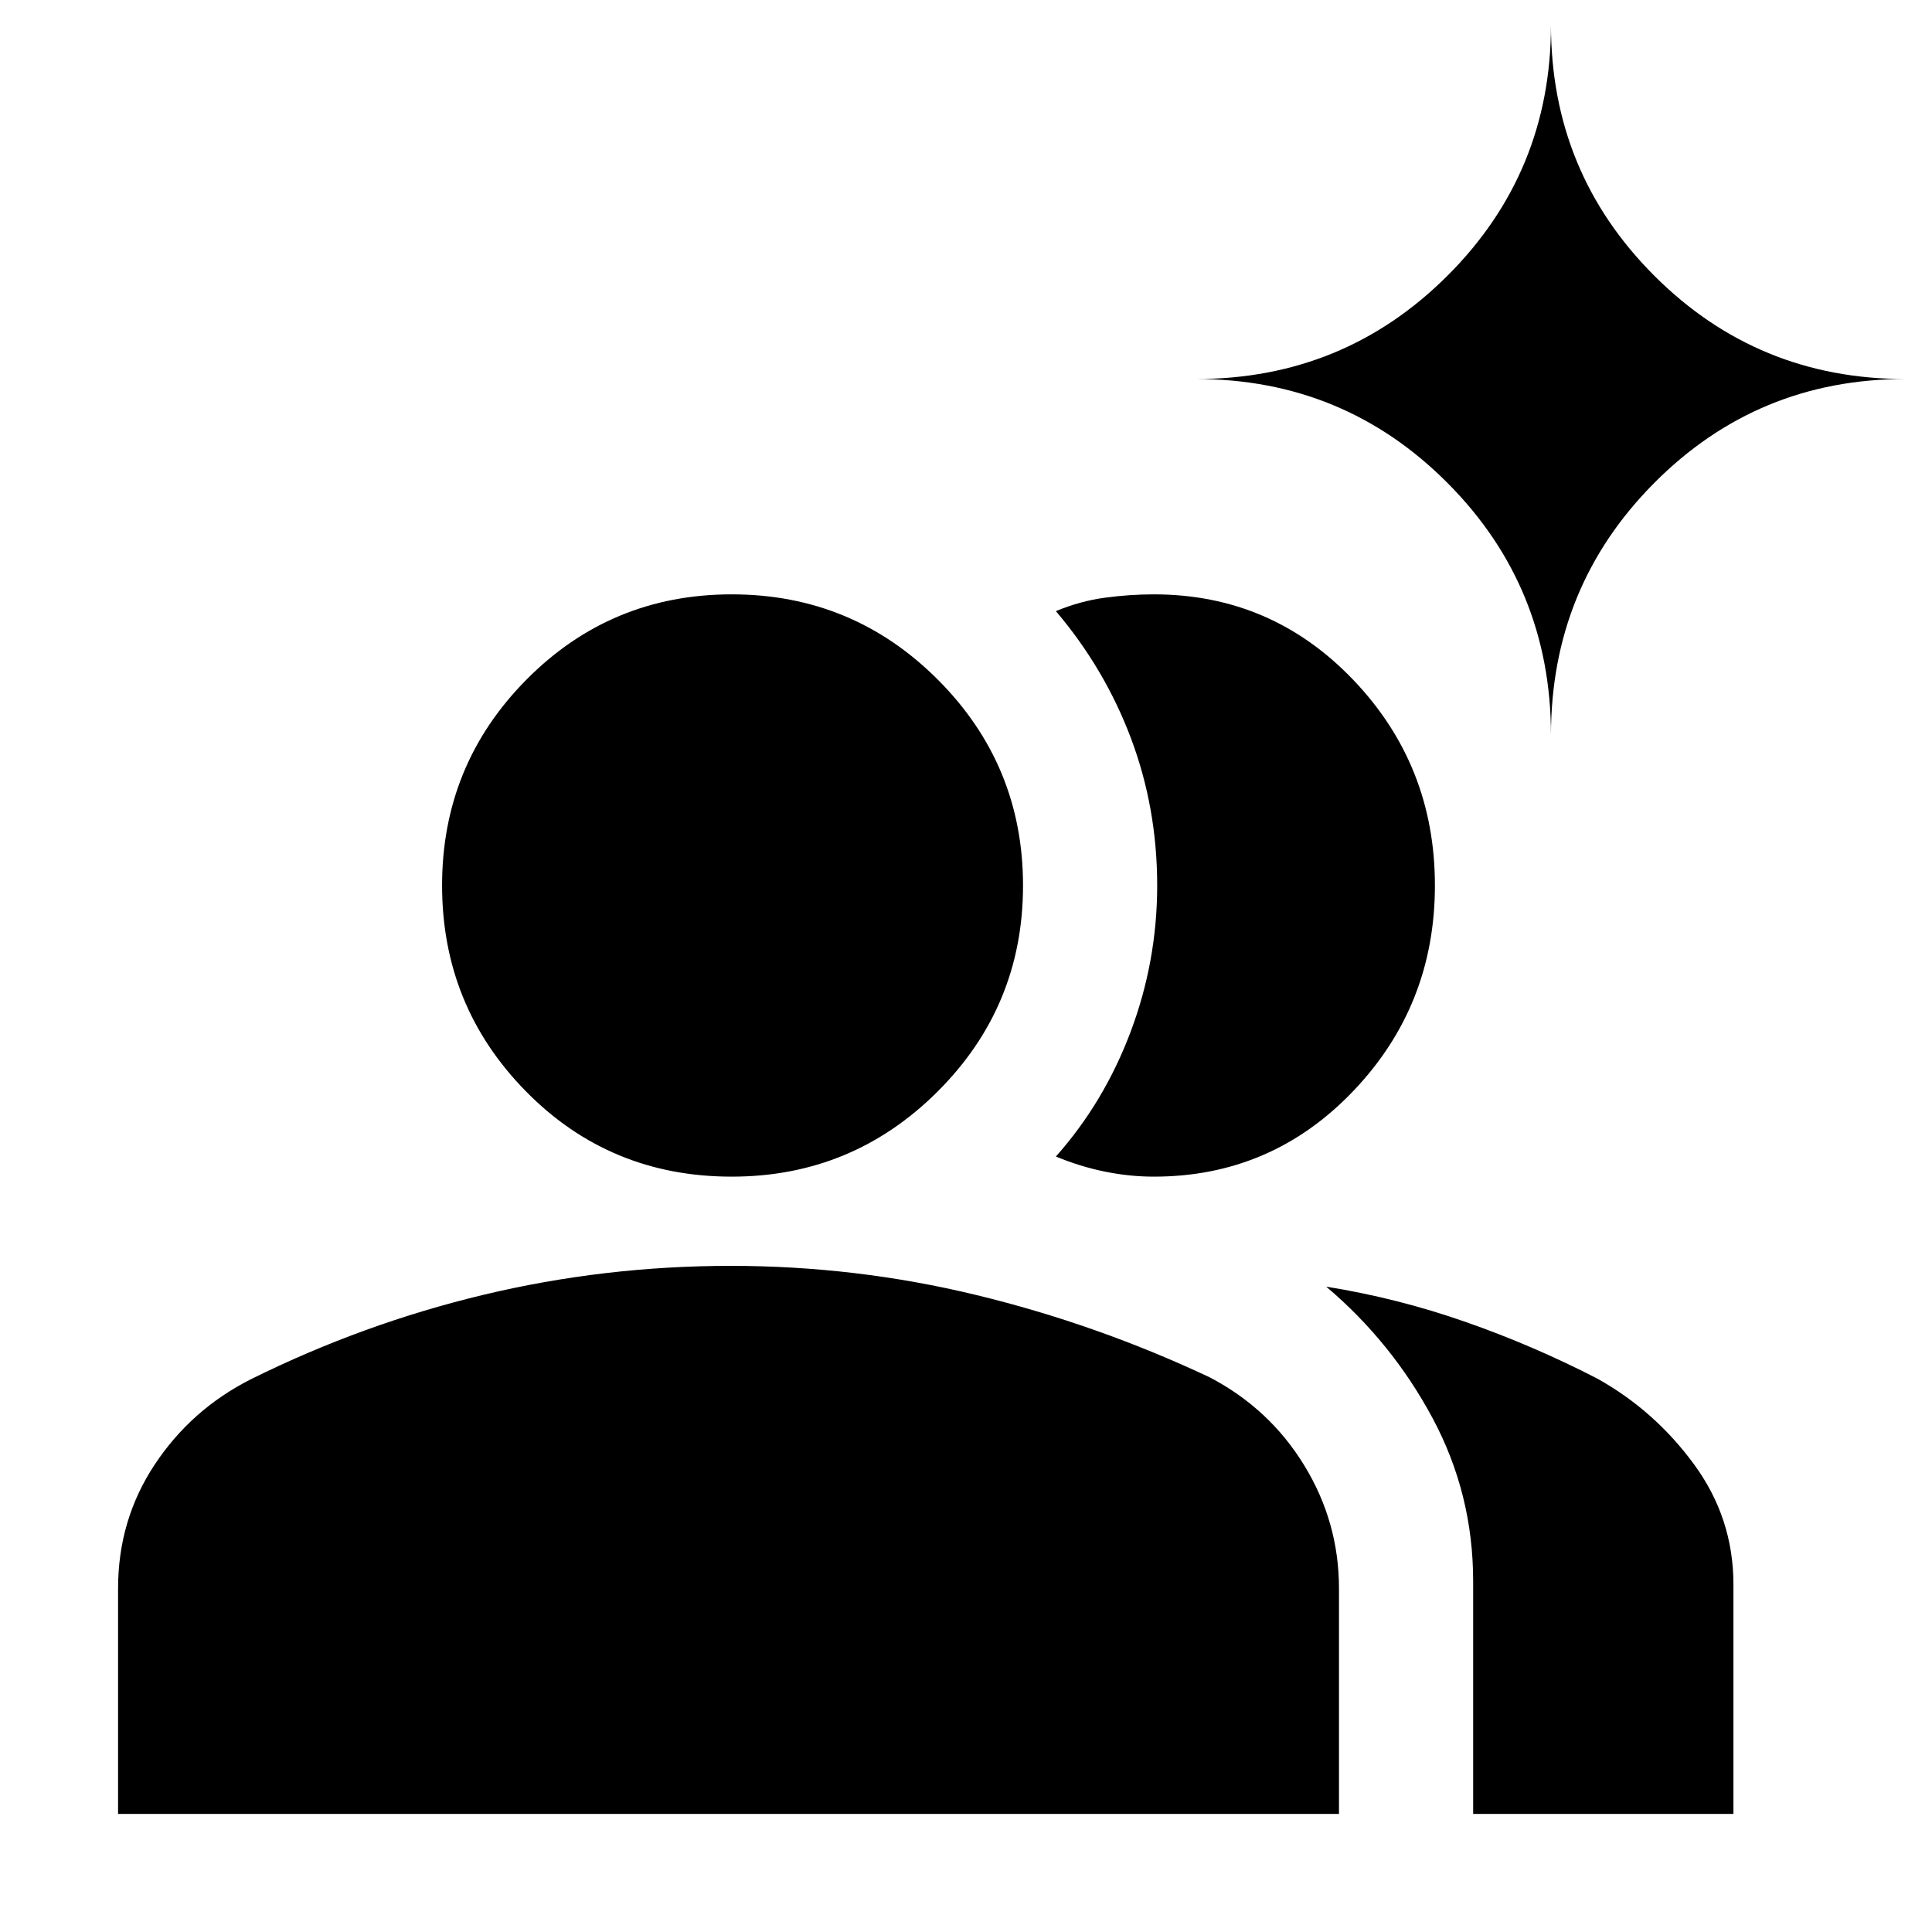<svg xmlns="http://www.w3.org/2000/svg" height="40" viewBox="0 -960 960 960" width="40"><path d="M58.667-58.667v-112q0-34.077 18.167-61.538Q95-259.666 124.667-274.666q55.832-27.679 115.799-42.006Q300.433-331 363.101-331q62.243 0 122.071 14.5Q545-302 601-275.666q29.78 15.555 47.056 43.773 17.277 28.217 17.277 61.226v112H58.667Zm673.333 0v-115.666q0-43.359-20.167-81.013t-52.834-65.32q35.334 5.666 69.167 17.5Q762-291.333 793.667-275q28.52 15.905 48.093 42.618 19.573 26.714 19.573 59.7v114.015H732ZM363.573-375.333q-60.573 0-102.239-42.381-41.667-42.38-41.667-102.333 0-59.952 41.956-102.286 41.956-42.333 102-42.333T466-622.286q42.333 42.381 42.333 102.334 0 59.952-42.394 102.286-42.394 42.333-102.366 42.333Zm349.426-144.714q0 59.714-40.604 102.214-40.605 42.5-99.062 42.5-12.048 0-24.357-2.5-12.31-2.5-24.31-7.5 24-27 37.167-62.071 13.166-35.071 13.166-72.596 0-38.462-13-73.064-13-34.602-37.333-63.269 12-5 24.31-6.666 12.309-1.667 24.357-1.667 58.457 0 99.062 42.453 40.604 42.453 40.604 102.166Zm57.668-74.62q0-73.75-51.431-125.375-51.43-51.625-124.902-51.625 73.472 0 124.902-51.333 51.431-51.333 51.431-124.666 0 73.333 51.333 124.666t124.666 51.333q-73.333 0-124.666 51.625t-51.333 125.375Z"/></svg>